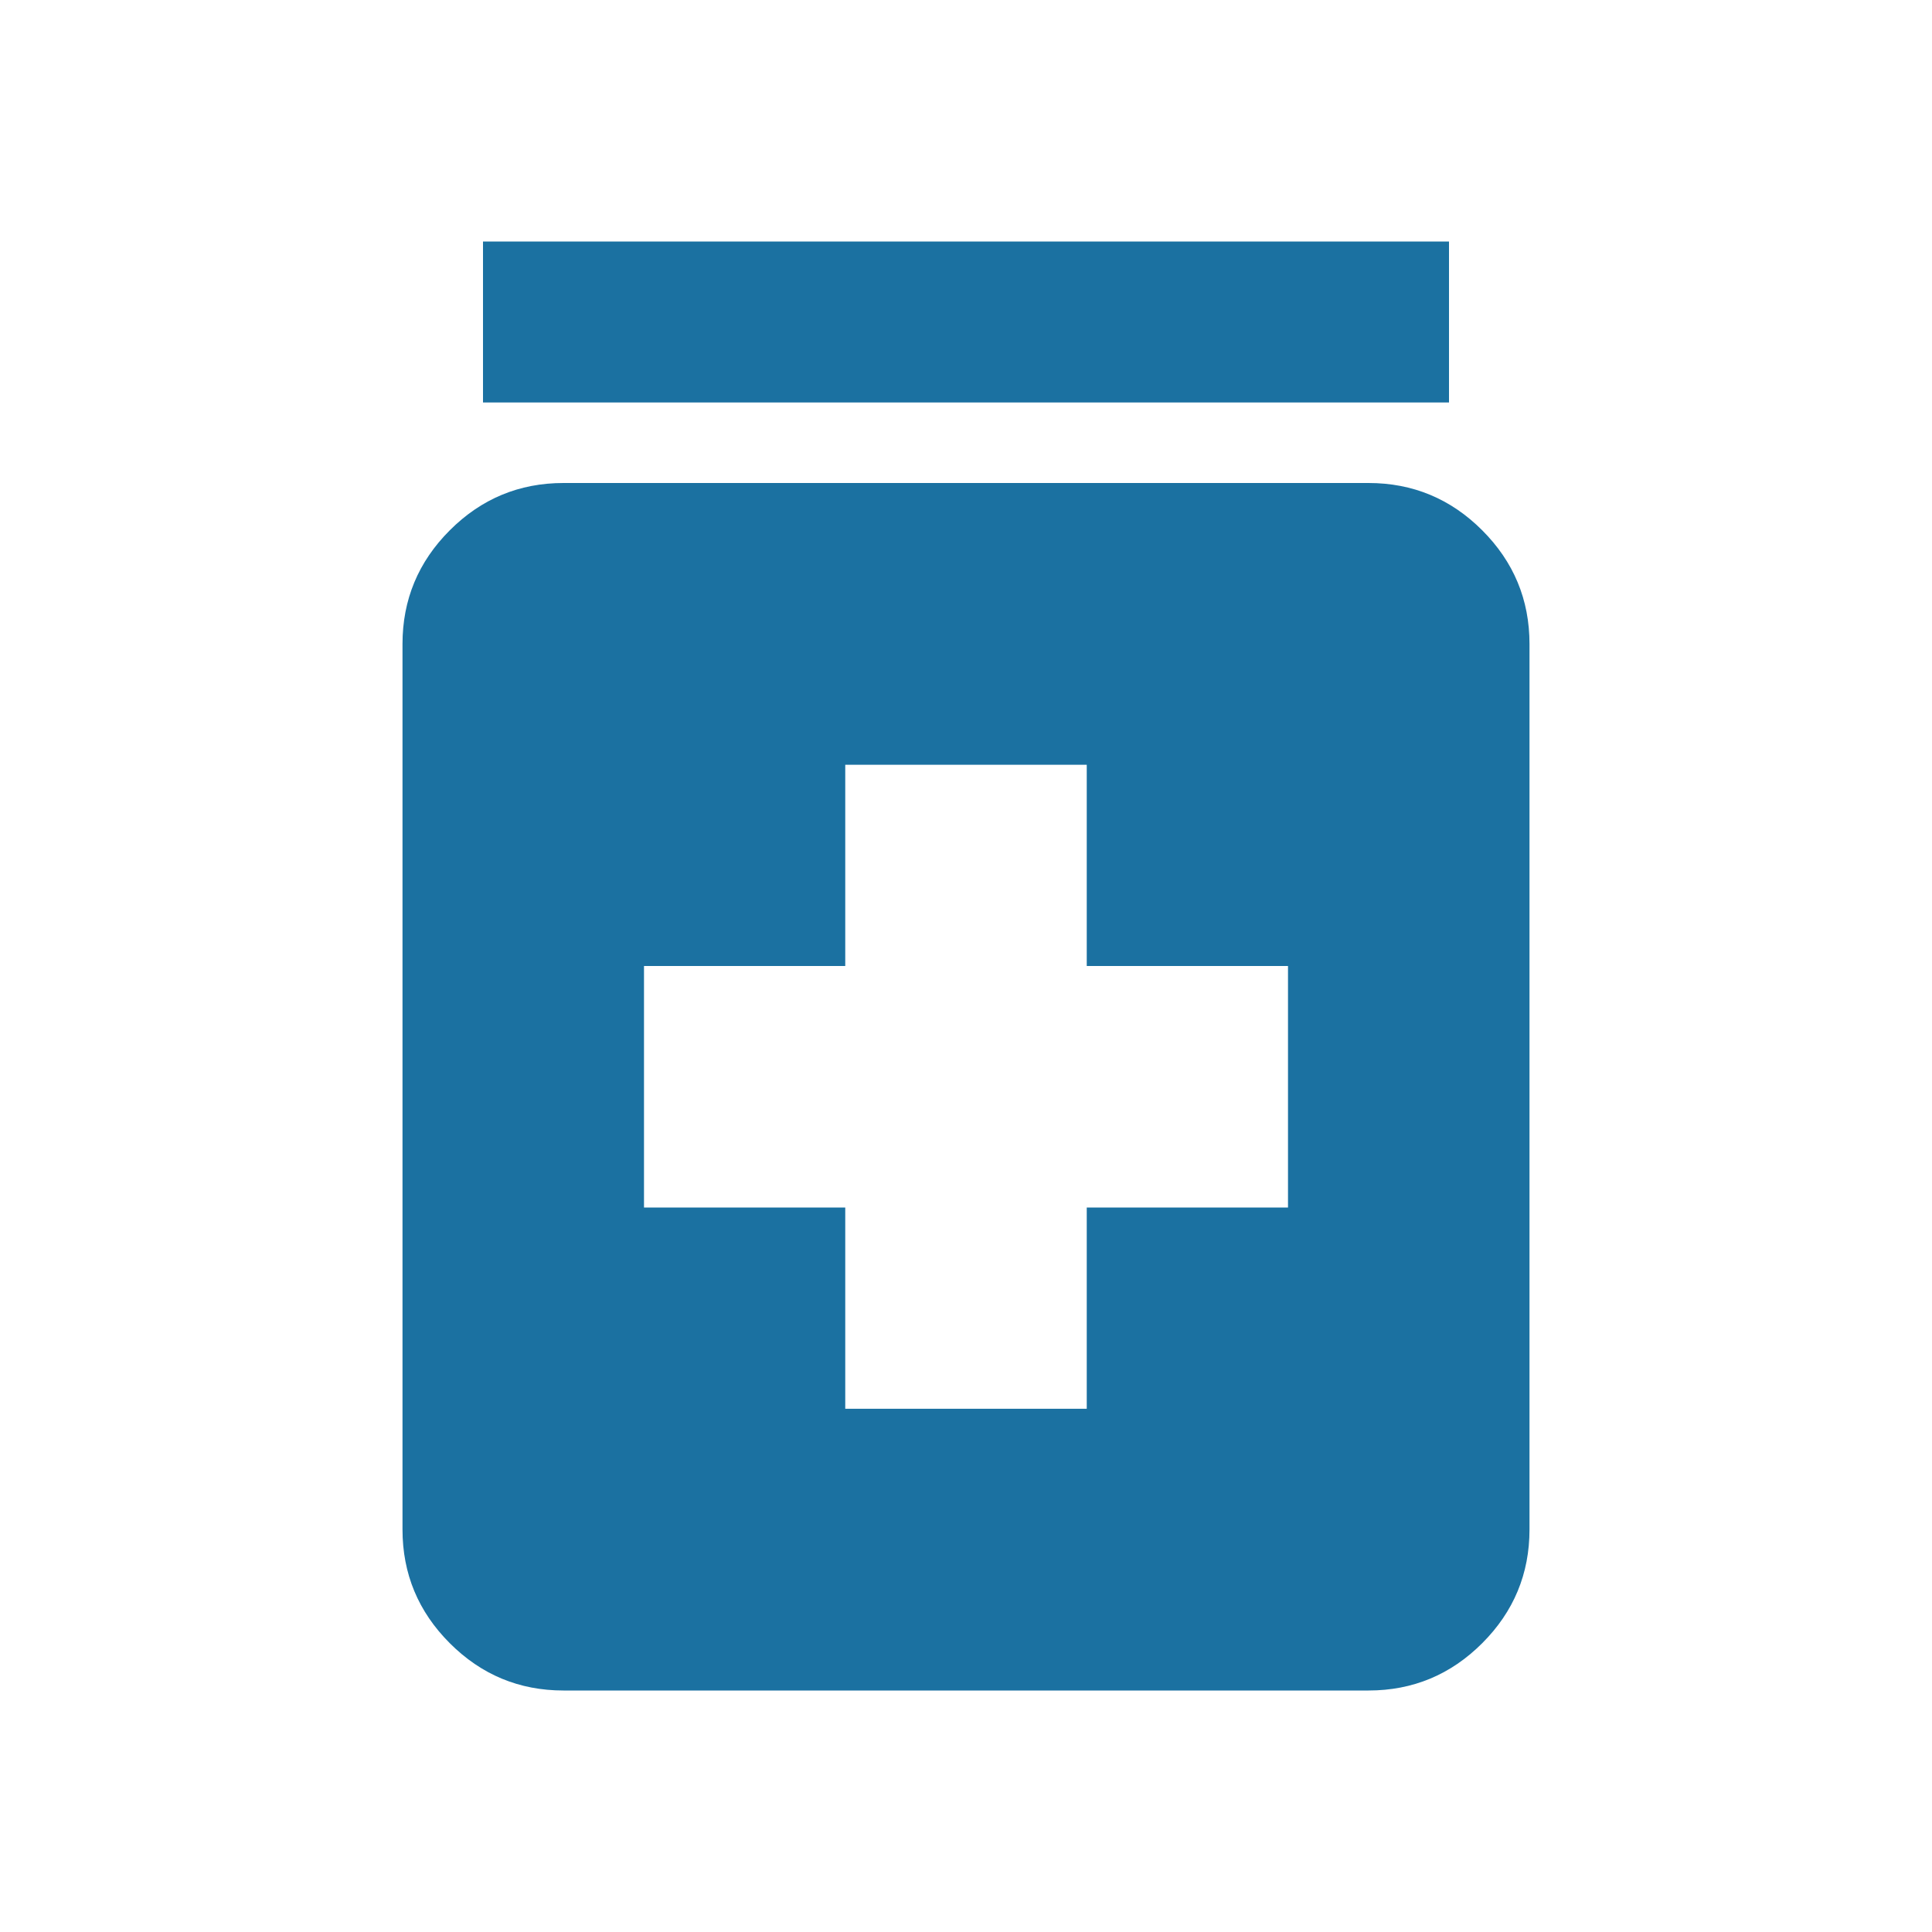 <svg xmlns="http://www.w3.org/2000/svg" height="24" fill="#1B71A1" viewBox="0 -960 960 960" width="24"><path d="M420-260h120v-100h100v-120H540v-100H420v100H320v120h100v100ZM280-120q-33 0-56.5-23.5T200-200v-440q0-33 23.5-56.5T280-720h400q33 0 56.5 23.5T760-640v440q0 33-23.5 56.5T680-120H280Zm-40-640v-80h480v80H240Z"/></svg>